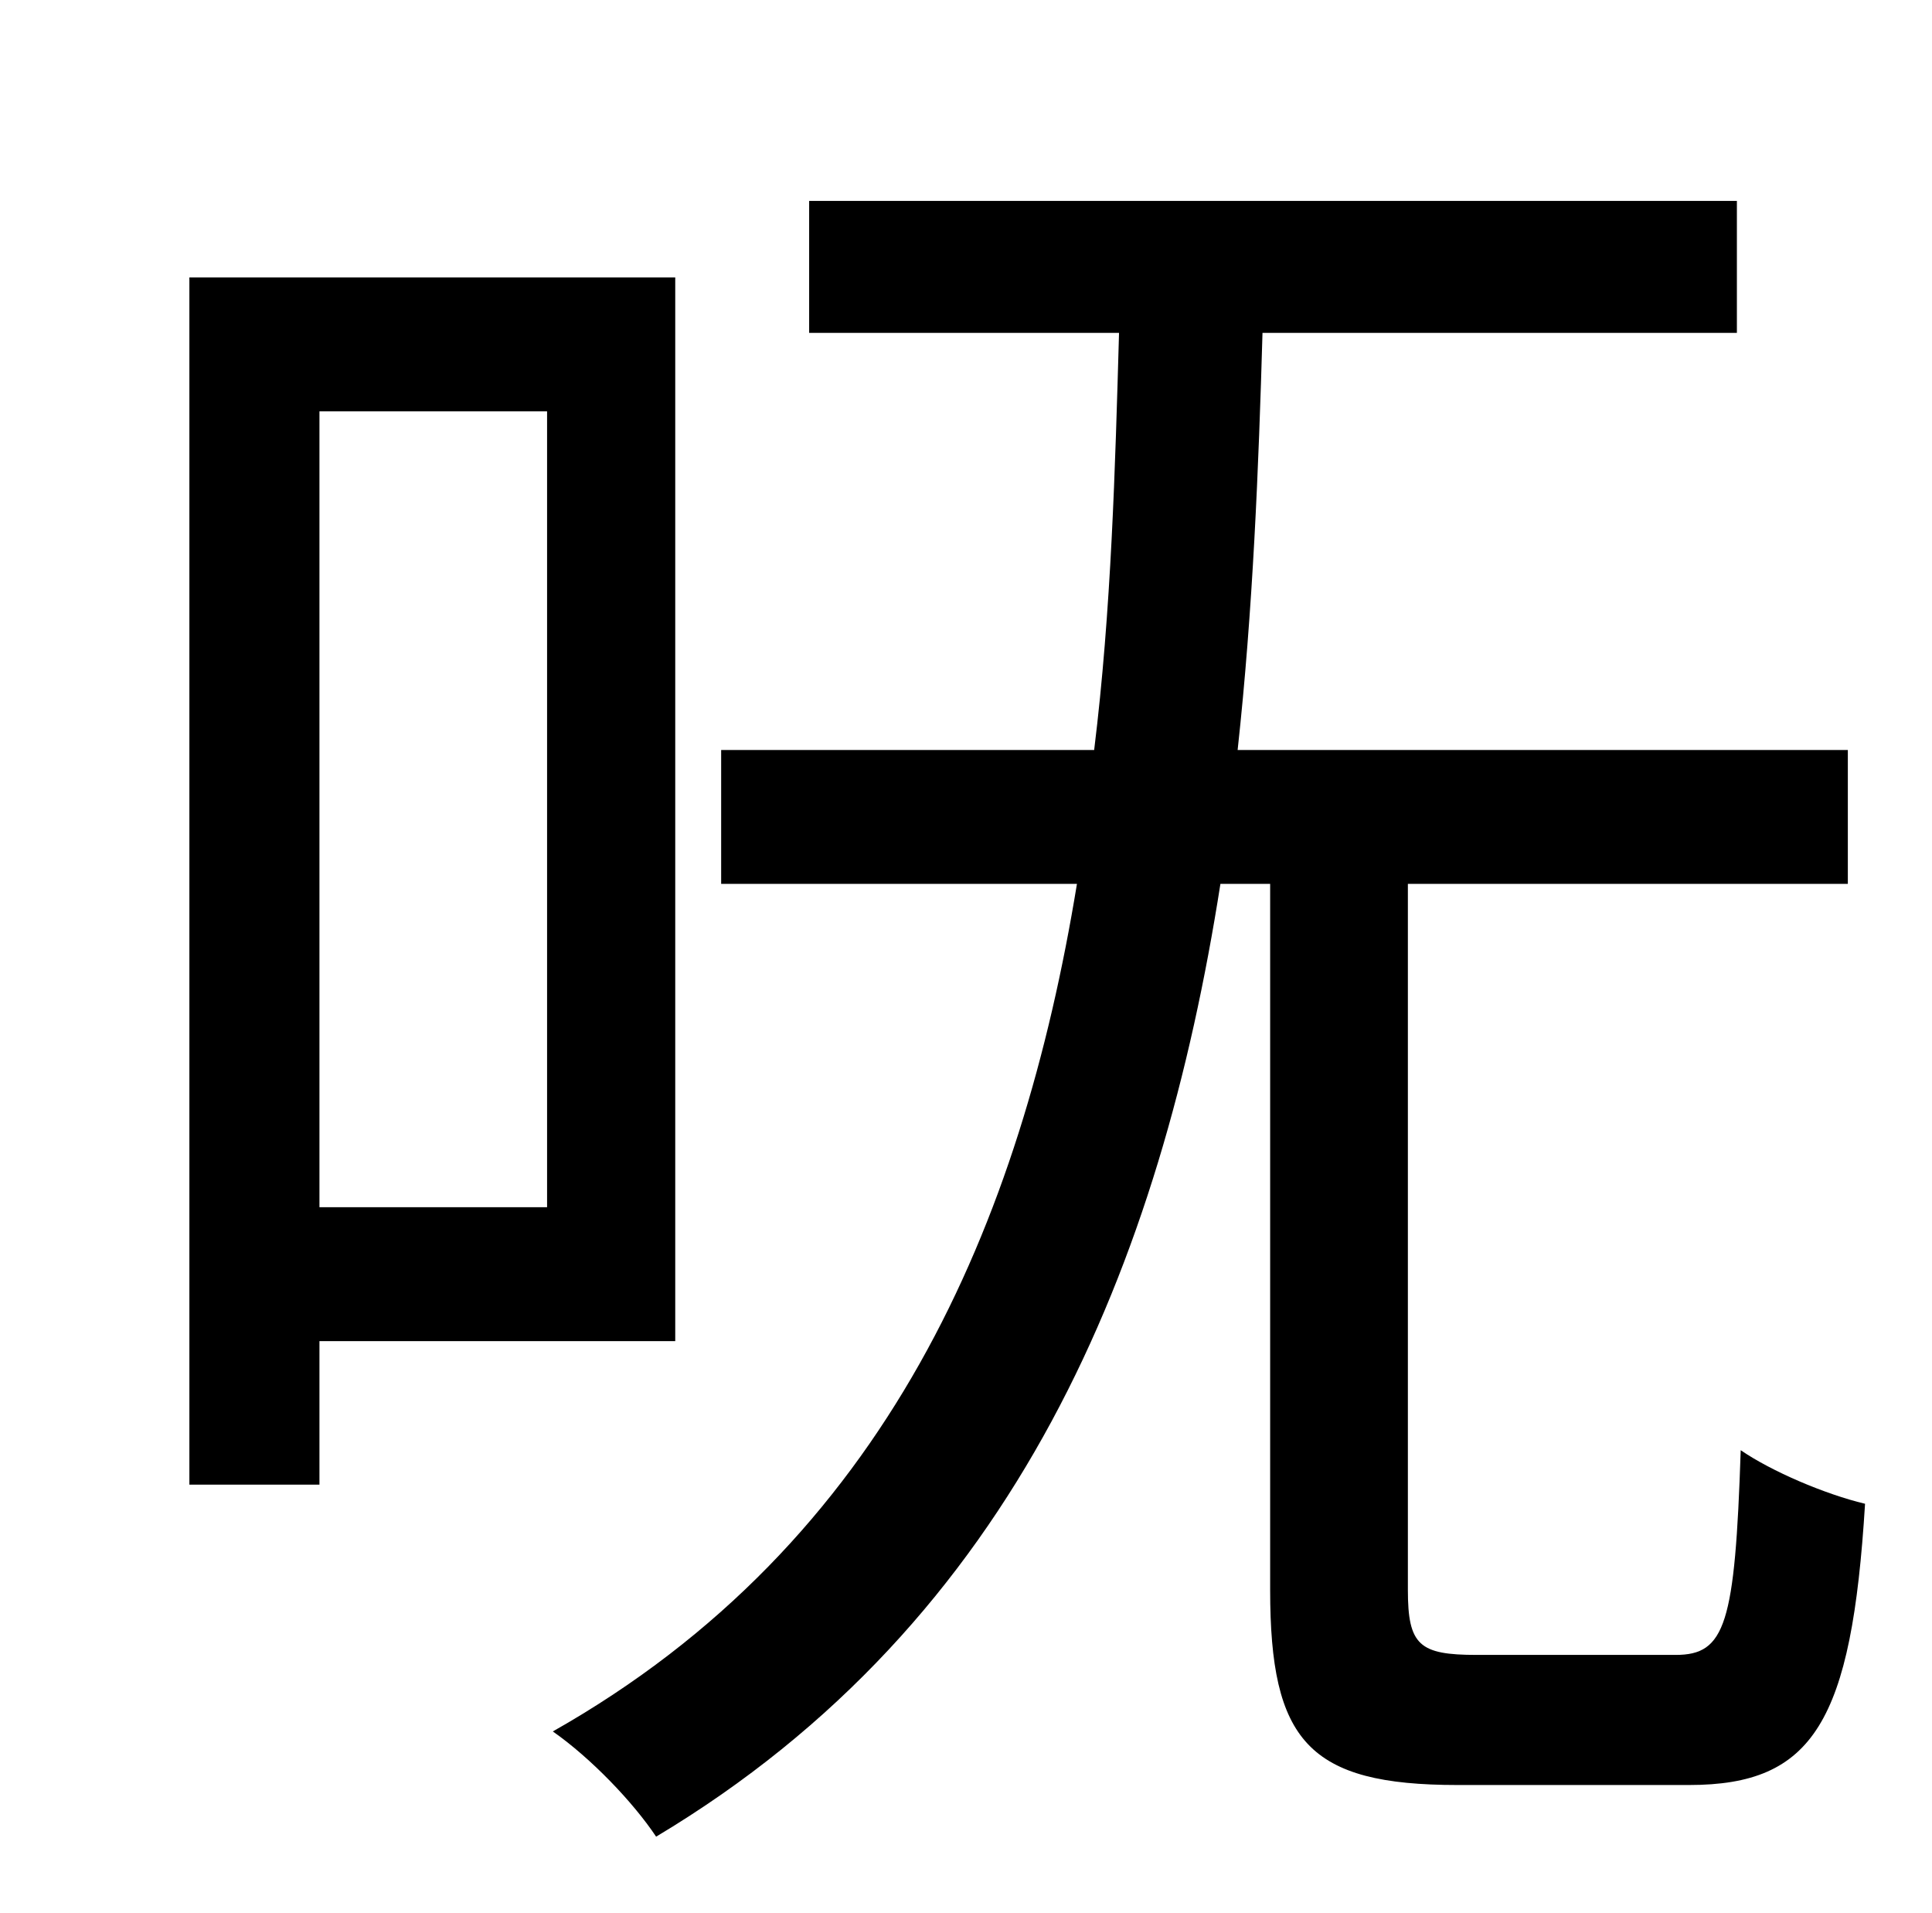 <?xml version="1.0" standalone="no"?>
<!DOCTYPE svg PUBLIC "-//W3C//DTD SVG 1.1//EN" "http://www.w3.org/Graphics/SVG/1.1/DTD/svg11.dtd" >
<svg xmlns="http://www.w3.org/2000/svg" xmlns:xlink="http://www.w3.org/1999/xlink" version="1.1" viewBox="-10 0 1010 1000">
   <path fill="currentColor"
d="M276 215h-119v416h119v-416zM343 701h-186v75h-68v-631h254v556zM762 865h104c26 0 31 -16 34 -107c16 11 44 23 65 28c-7 114 -27 147 -92 147h-121c-78 0 -98 -23 -98 -102v-369h-26c-31 198 -106 385 -295 498c-12 -18 -34 -41 -54 -55c175 -99 245 -266 274 -443
h-186v-70h195c9 -73 11 -148 13 -218h-162v-69h485v69h-248c-2 70 -5 145 -13 218h319v70h-230v369c0 29 6 34 36 34z" />
</svg>

